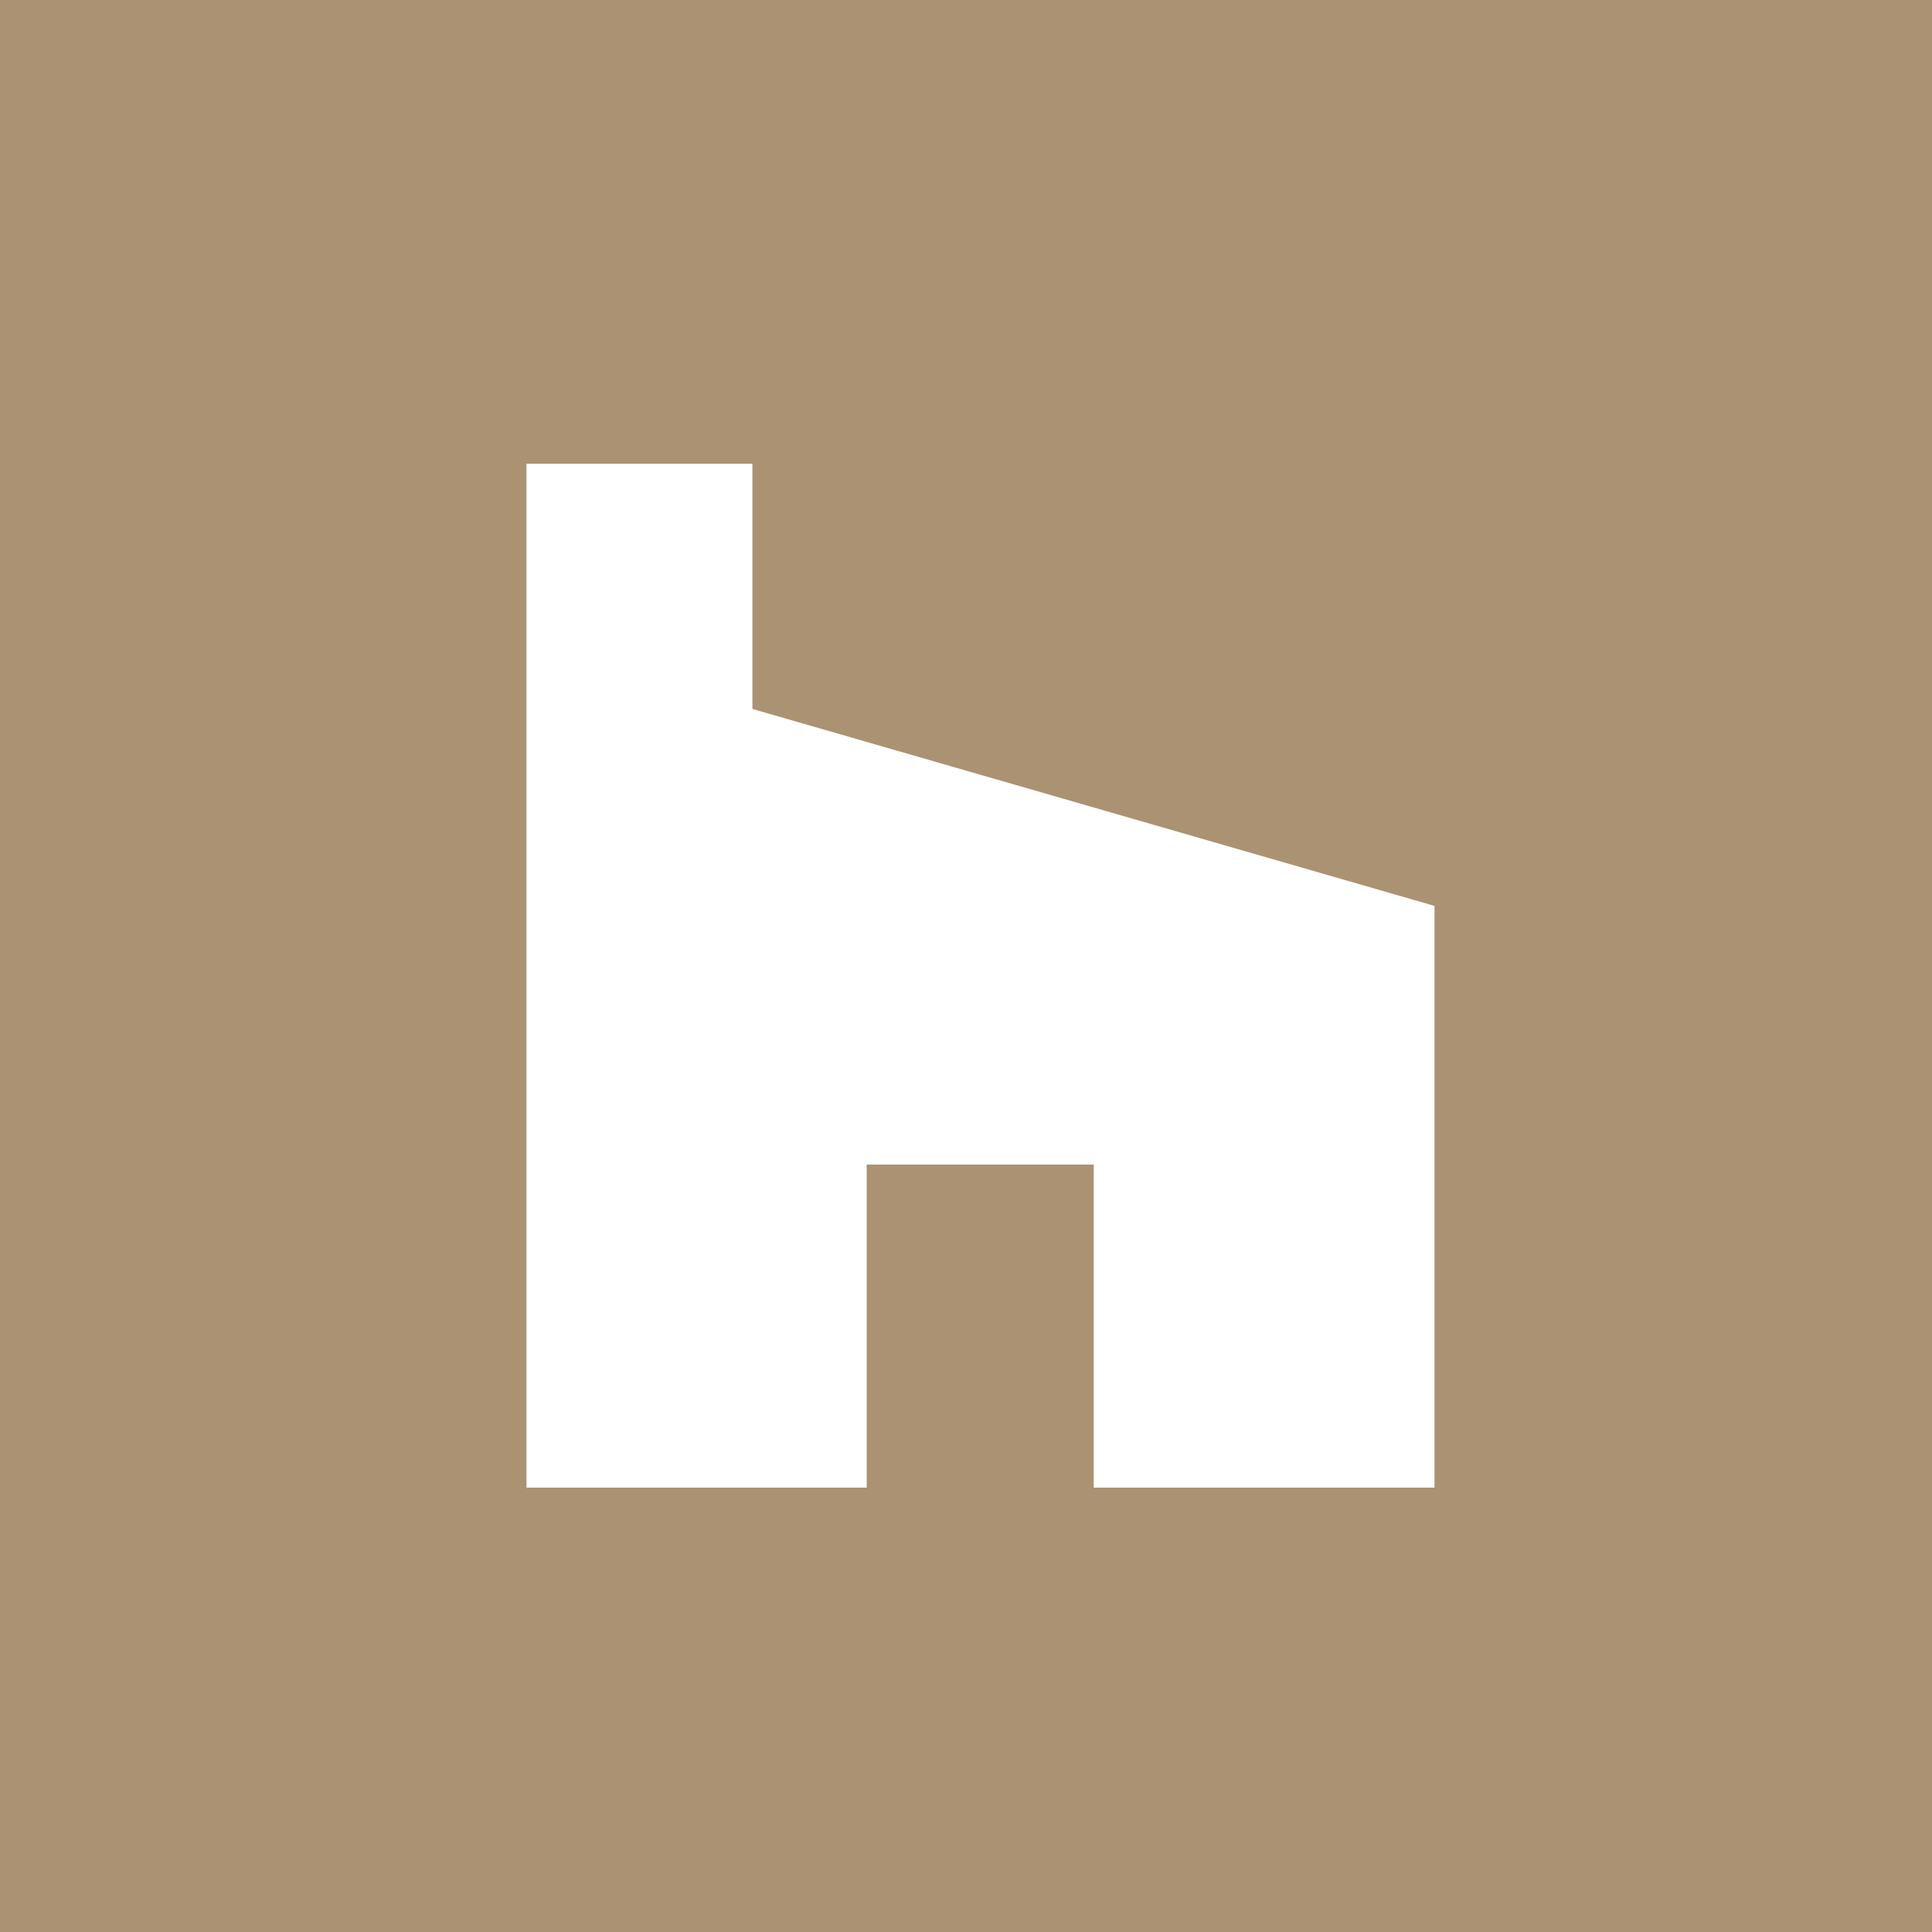 <svg width="36" height="36" viewBox="0 0 36 36" fill="none" xmlns="http://www.w3.org/2000/svg" xmlns:xlink="http://www.w3.org/1999/xlink">
	<desc>
			Created with Pixso.
	</desc>
	<defs/>
	<path id="Vector" d="M18 0L36 0L36 18L36 36L18 36L0 36L0 18L0 0L18 0ZM9.81 27.72L9.81 8.64L14.02 8.64L14.02 13.21L26.73 16.88L26.73 27.72L20.38 27.72L20.38 21.7L16.15 21.7L16.15 27.72L9.81 27.72Z" fill="#AB9273" fill-opacity="1" fill-rule="evenodd"/>
</svg>
